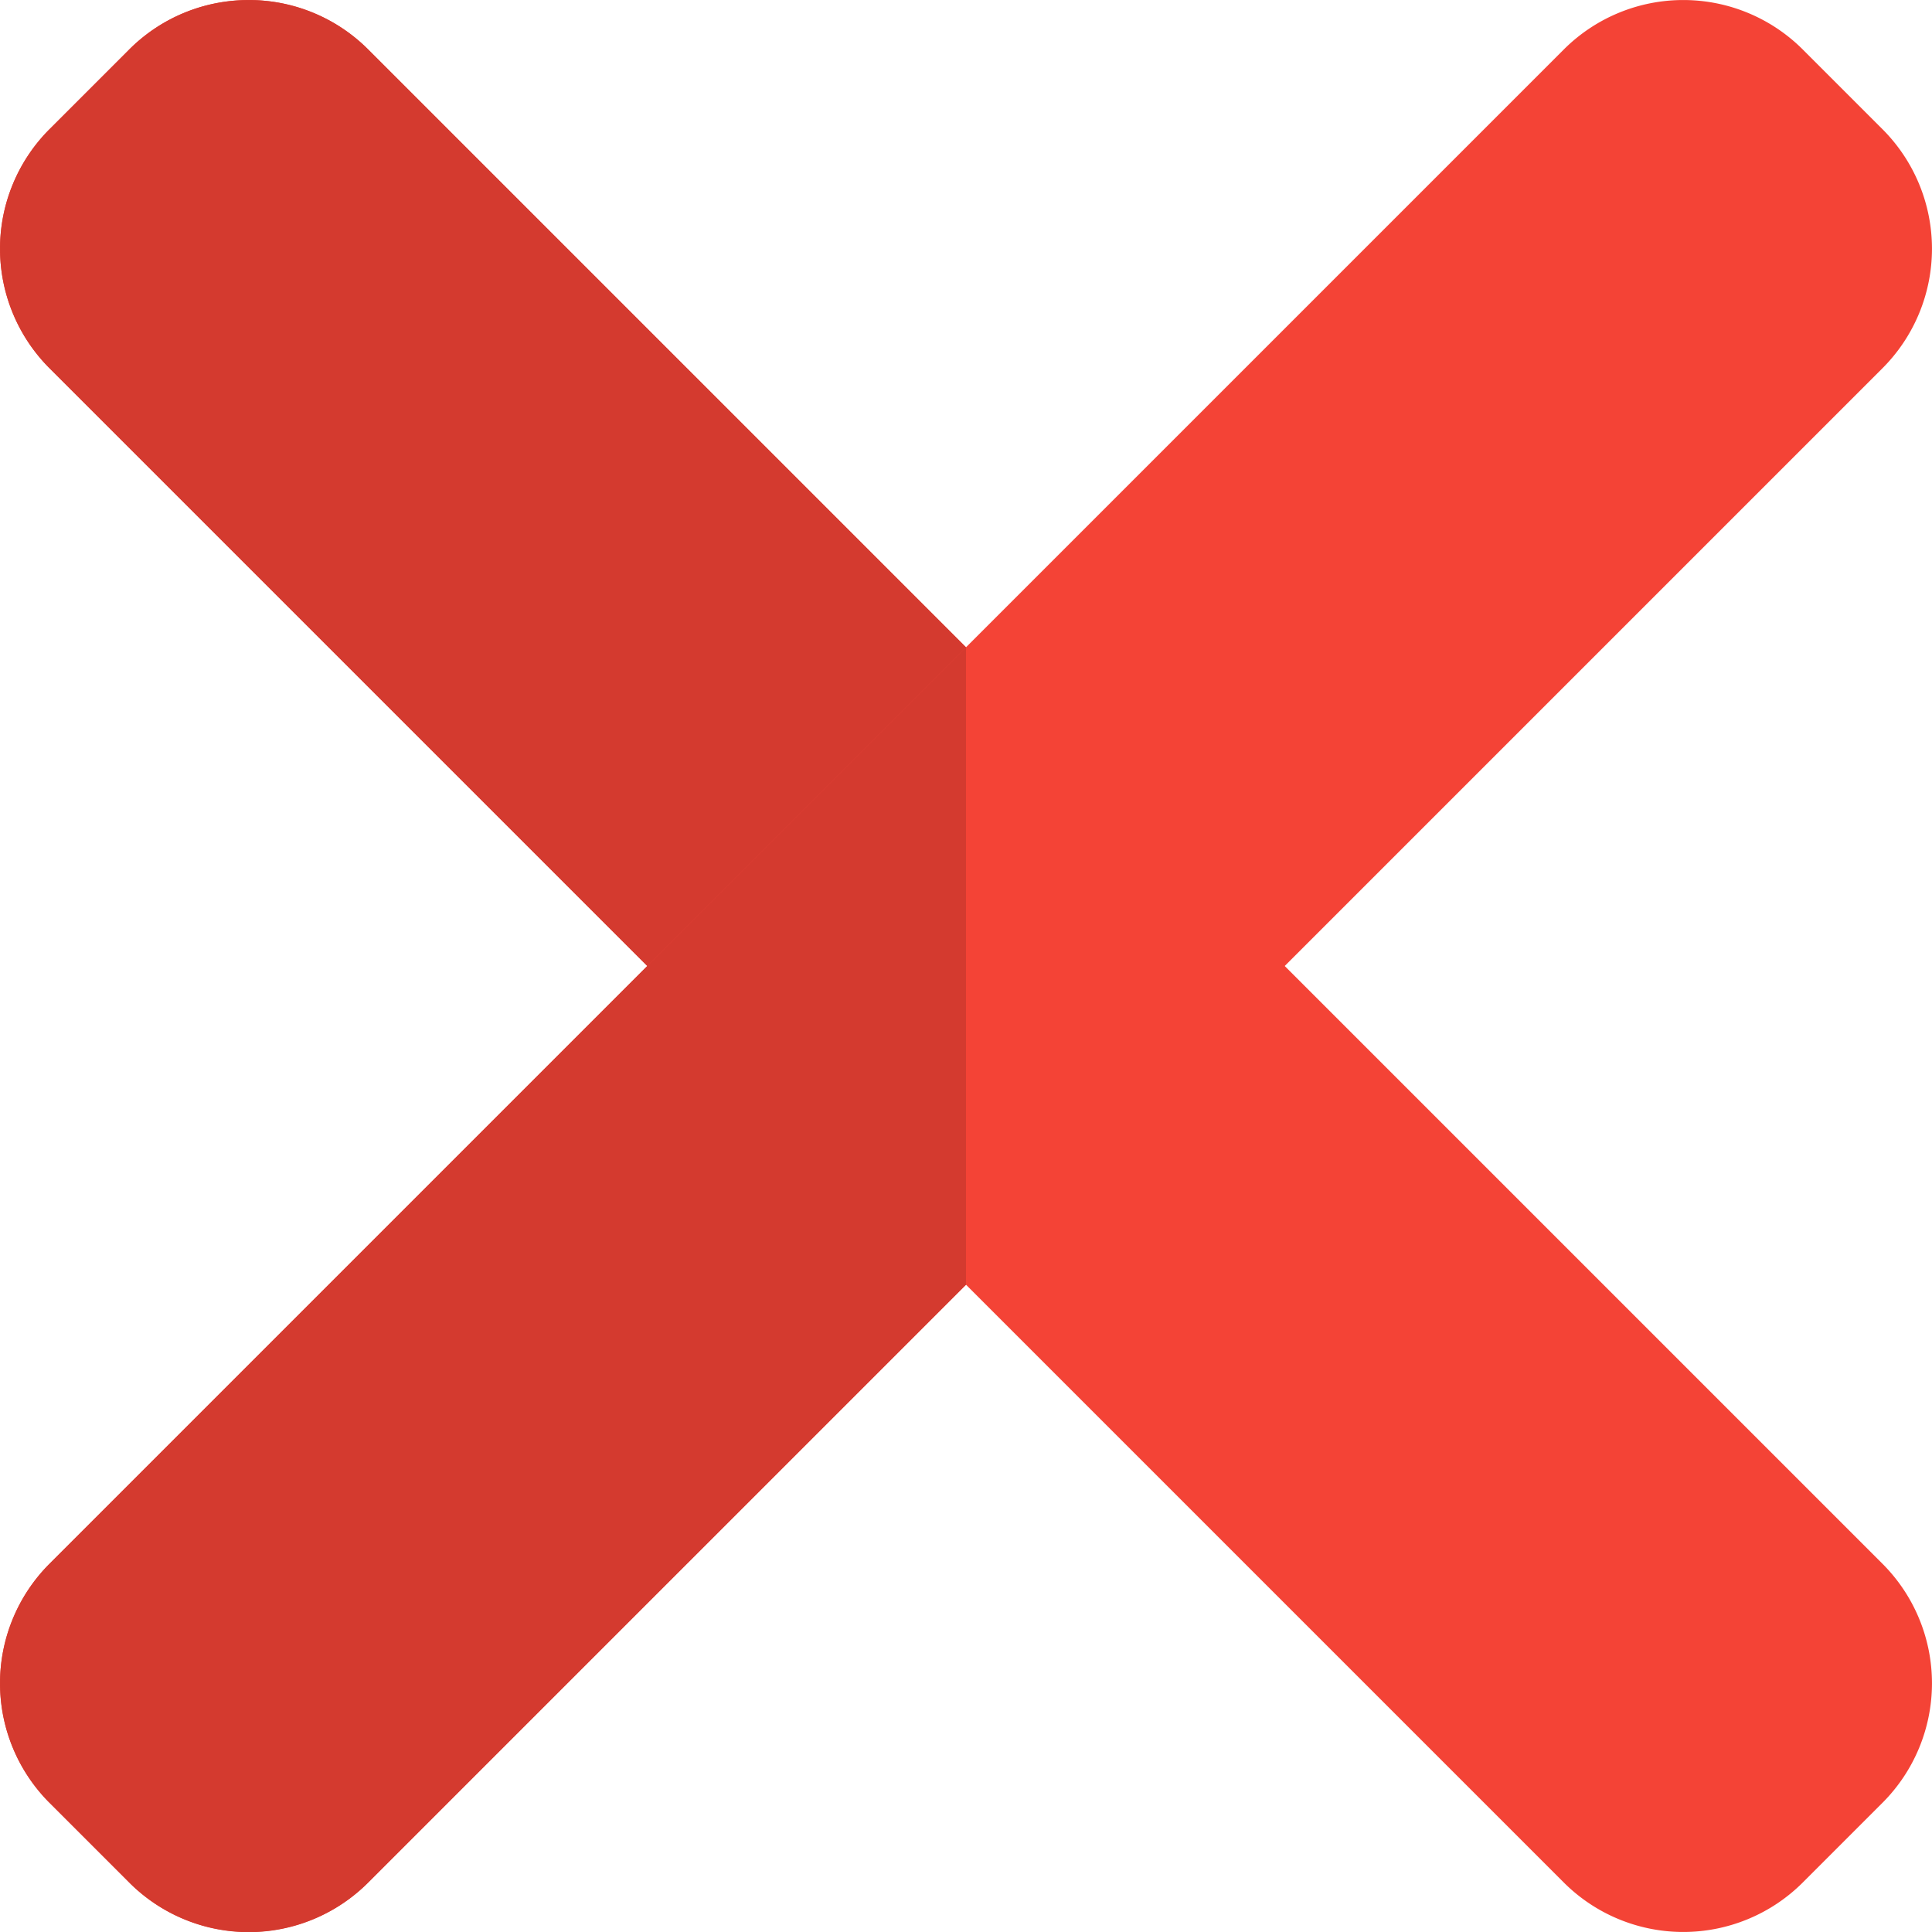 <svg xmlns="http://www.w3.org/2000/svg" version="1.1" xmlns:xlink="http://www.w3.org/1999/xlink" xmlns:svgjs="http://svgjs.com/svgjs" width="512" height="512" x="0" y="0" viewBox="0 0 24 24" xml:space="preserve" class="" style="enable-background:new 0 0 512 512"><g transform="matrix(1.4,0,0,1.4,-4.8,-4.8)"><path fill="#f44336" d="M20.132 17.304 6.696 3.868a1.5 1.5 0 0 0-2.121 0l-.707.707a1.5 1.5 0 0 0 0 2.121l13.436 13.436a1.5 1.5 0 0 0 2.121 0l.707-.707a1.5 1.5 0 0 0 0-2.121z" data-original="#f44336" class=""></path><path fill="#f44336" d="M17.304 3.868 3.868 17.304a1.5 1.5 0 0 0 0 2.121l.707.707a1.5 1.5 0 0 0 2.121 0L20.132 6.696a1.5 1.5 0 0 0 0-2.121l-.707-.707a1.5 1.5 0 0 0-2.121 0z" data-original="#f44336" class=""></path><g fill="#d43a2f"><path d="M5.636 3.429c-.384 0-.768.146-1.061.439l-.707.707a1.5 1.5 0 0 0 0 2.121L9.172 12 12 9.172 6.696 3.868a1.491 1.491 0 0 0-1.06-.439z" fill="#d43a2f" data-original="#d43a2f" class=""></path><path d="M12 9.172 9.172 12l-5.304 5.304a1.5 1.5 0 0 0 0 2.121l.707.707a1.496 1.496 0 0 0 2.121 0L12 14.828z" fill="#d43a2f" data-original="#d43a2f" class=""></path></g></g></svg>